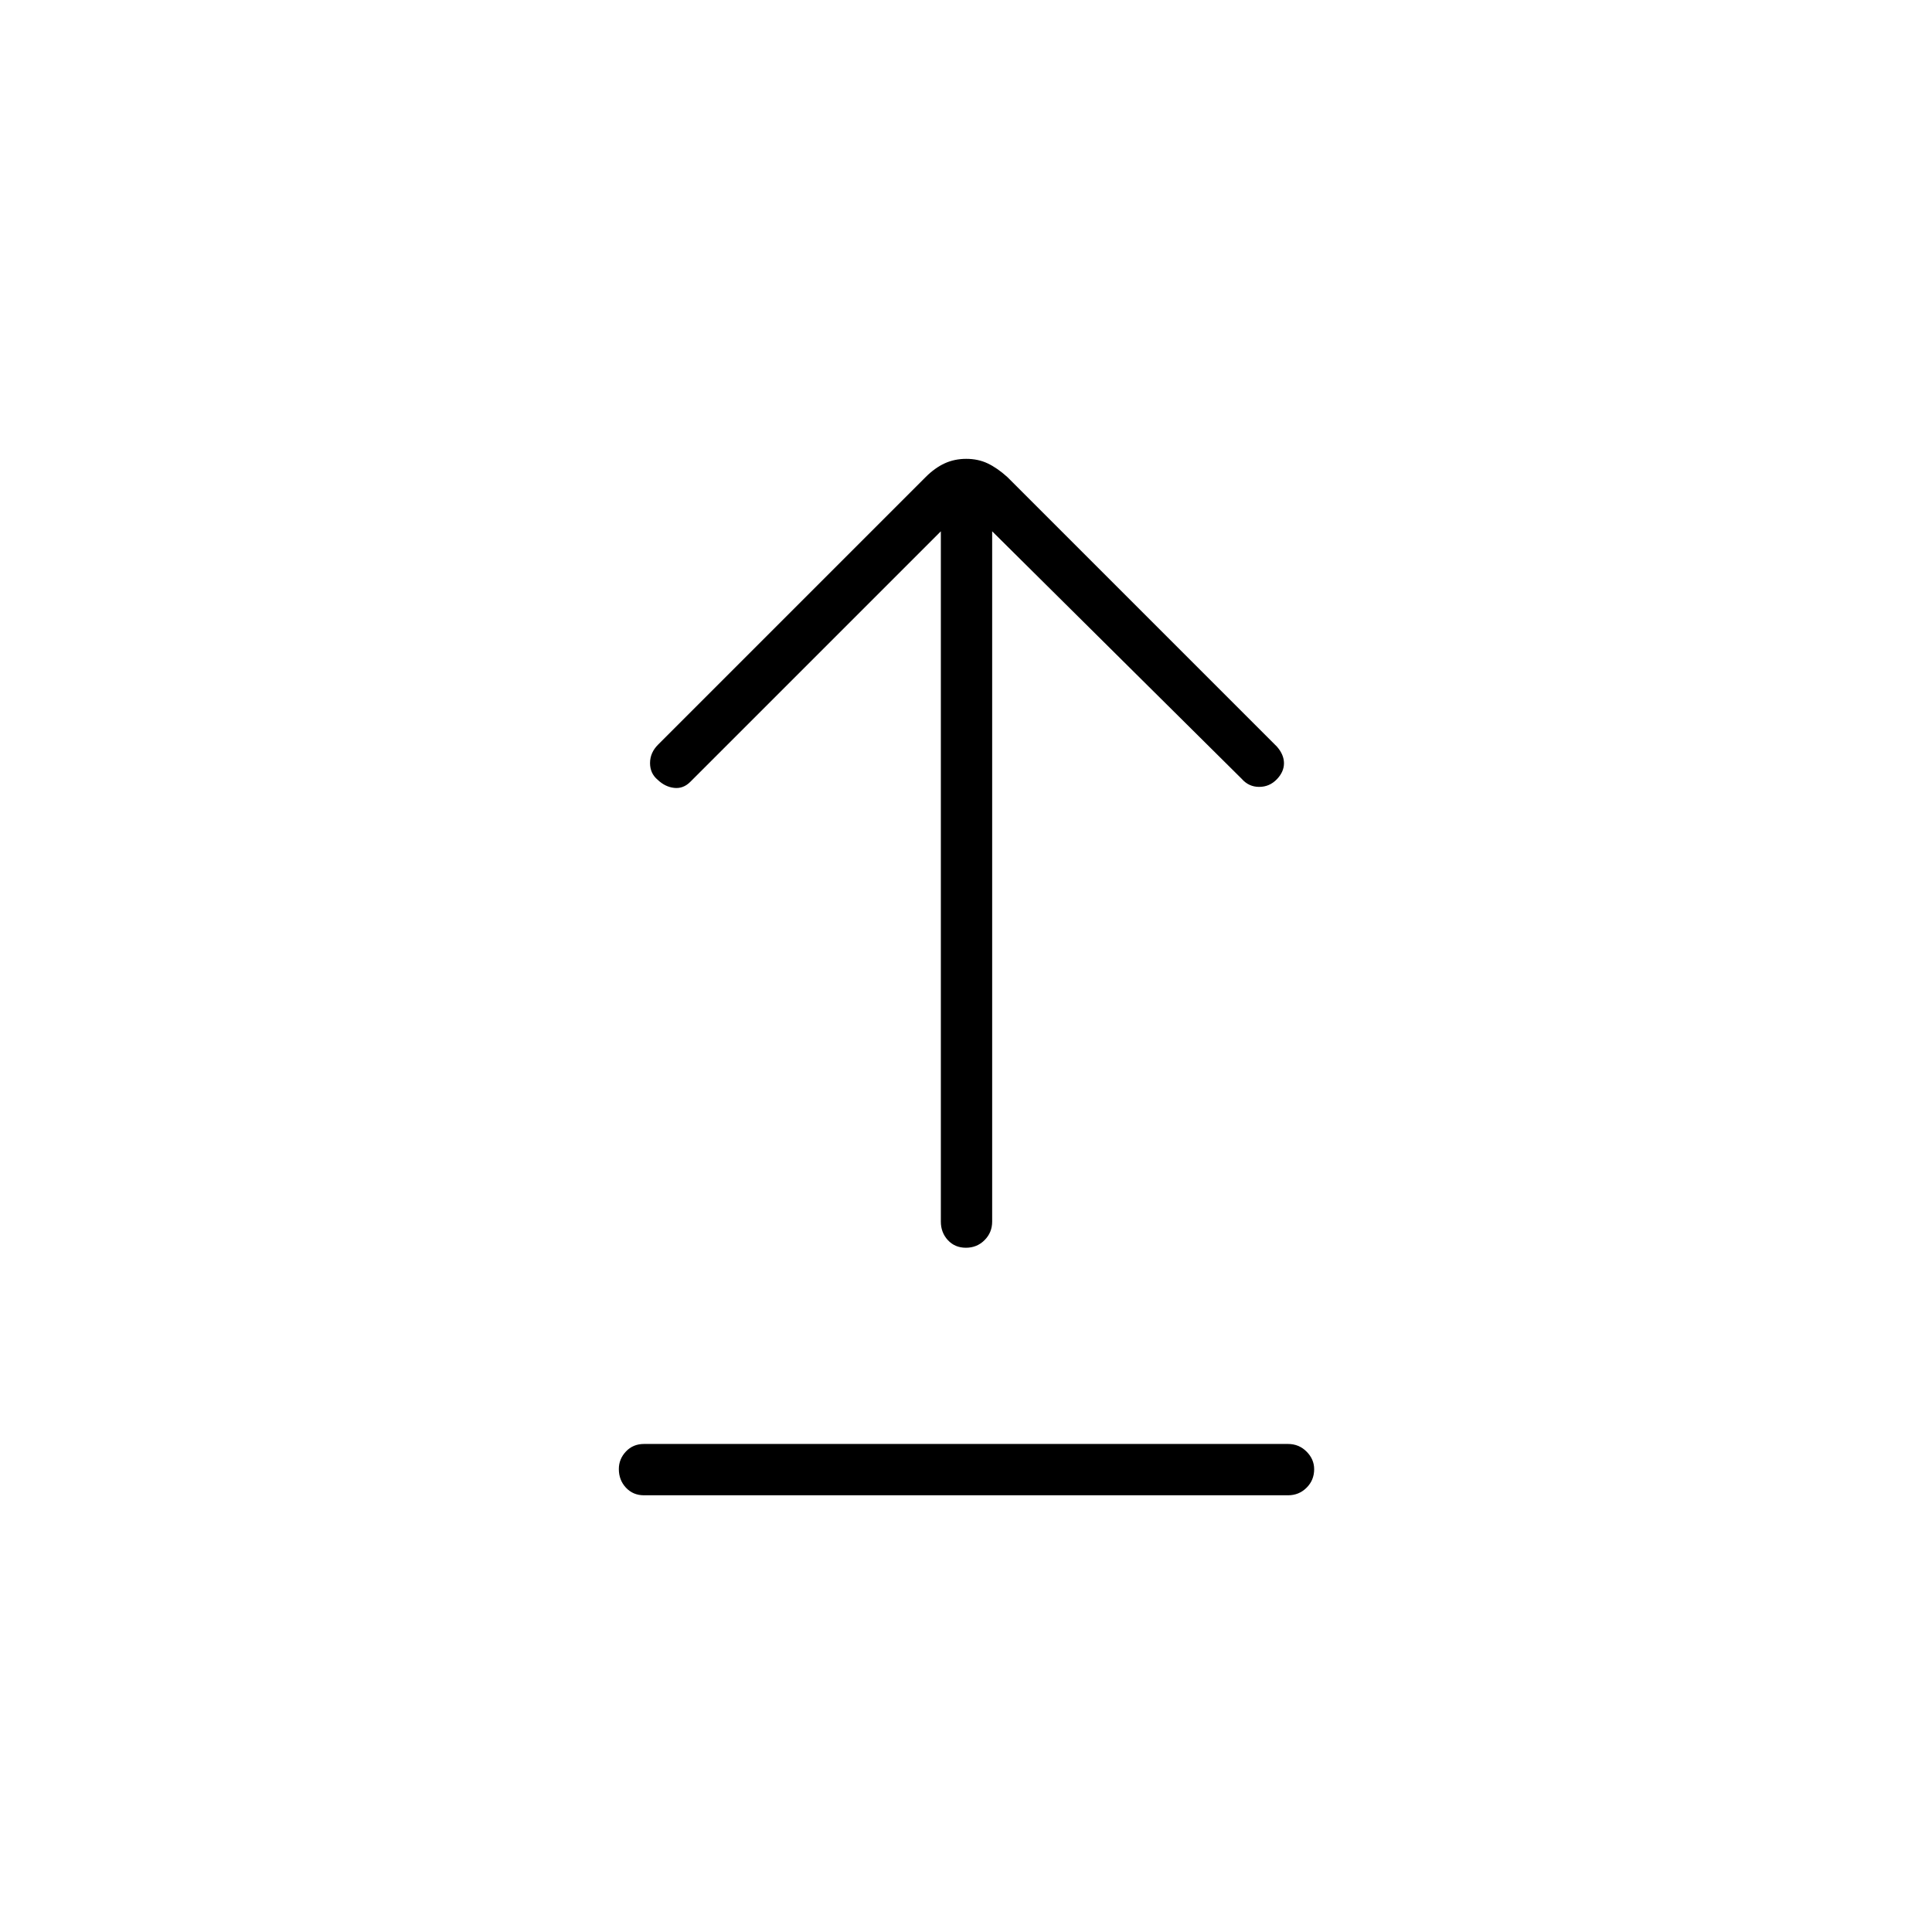 <svg xmlns="http://www.w3.org/2000/svg" height="24" viewBox="0 -960 960 960" width="24"><path d="M320-217q-5.45 0-8.98-3.79-3.52-3.78-3.52-9.25 0-4.96 3.52-8.71 3.53-3.75 8.98-3.75h320q5.45 0 9.22 3.79 3.78 3.78 3.78 8.75 0 5.46-3.78 9.21Q645.45-217 640-217H320Zm159.96-123q-5.46 0-8.96-3.77-3.5-3.78-3.5-9.23v-343L343-571.5q-3.5 3.5-8 3t-8.17-4q-3.83-3.17-3.83-8.33 0-5.17 4-9.17l133-133q4.5-4.5 9.38-6.75 4.89-2.25 10.75-2.25 5.87 0 10.62 2.25 4.75 2.25 9.75 6.75l134 134q3.5 4 3.5 8.25t-3.5 7.92q-3.67 3.83-8.83 3.83-5.17 0-8.67-4L493-696v343q0 5.45-3.79 9.23-3.78 3.77-9.25 3.77Z"/></svg>